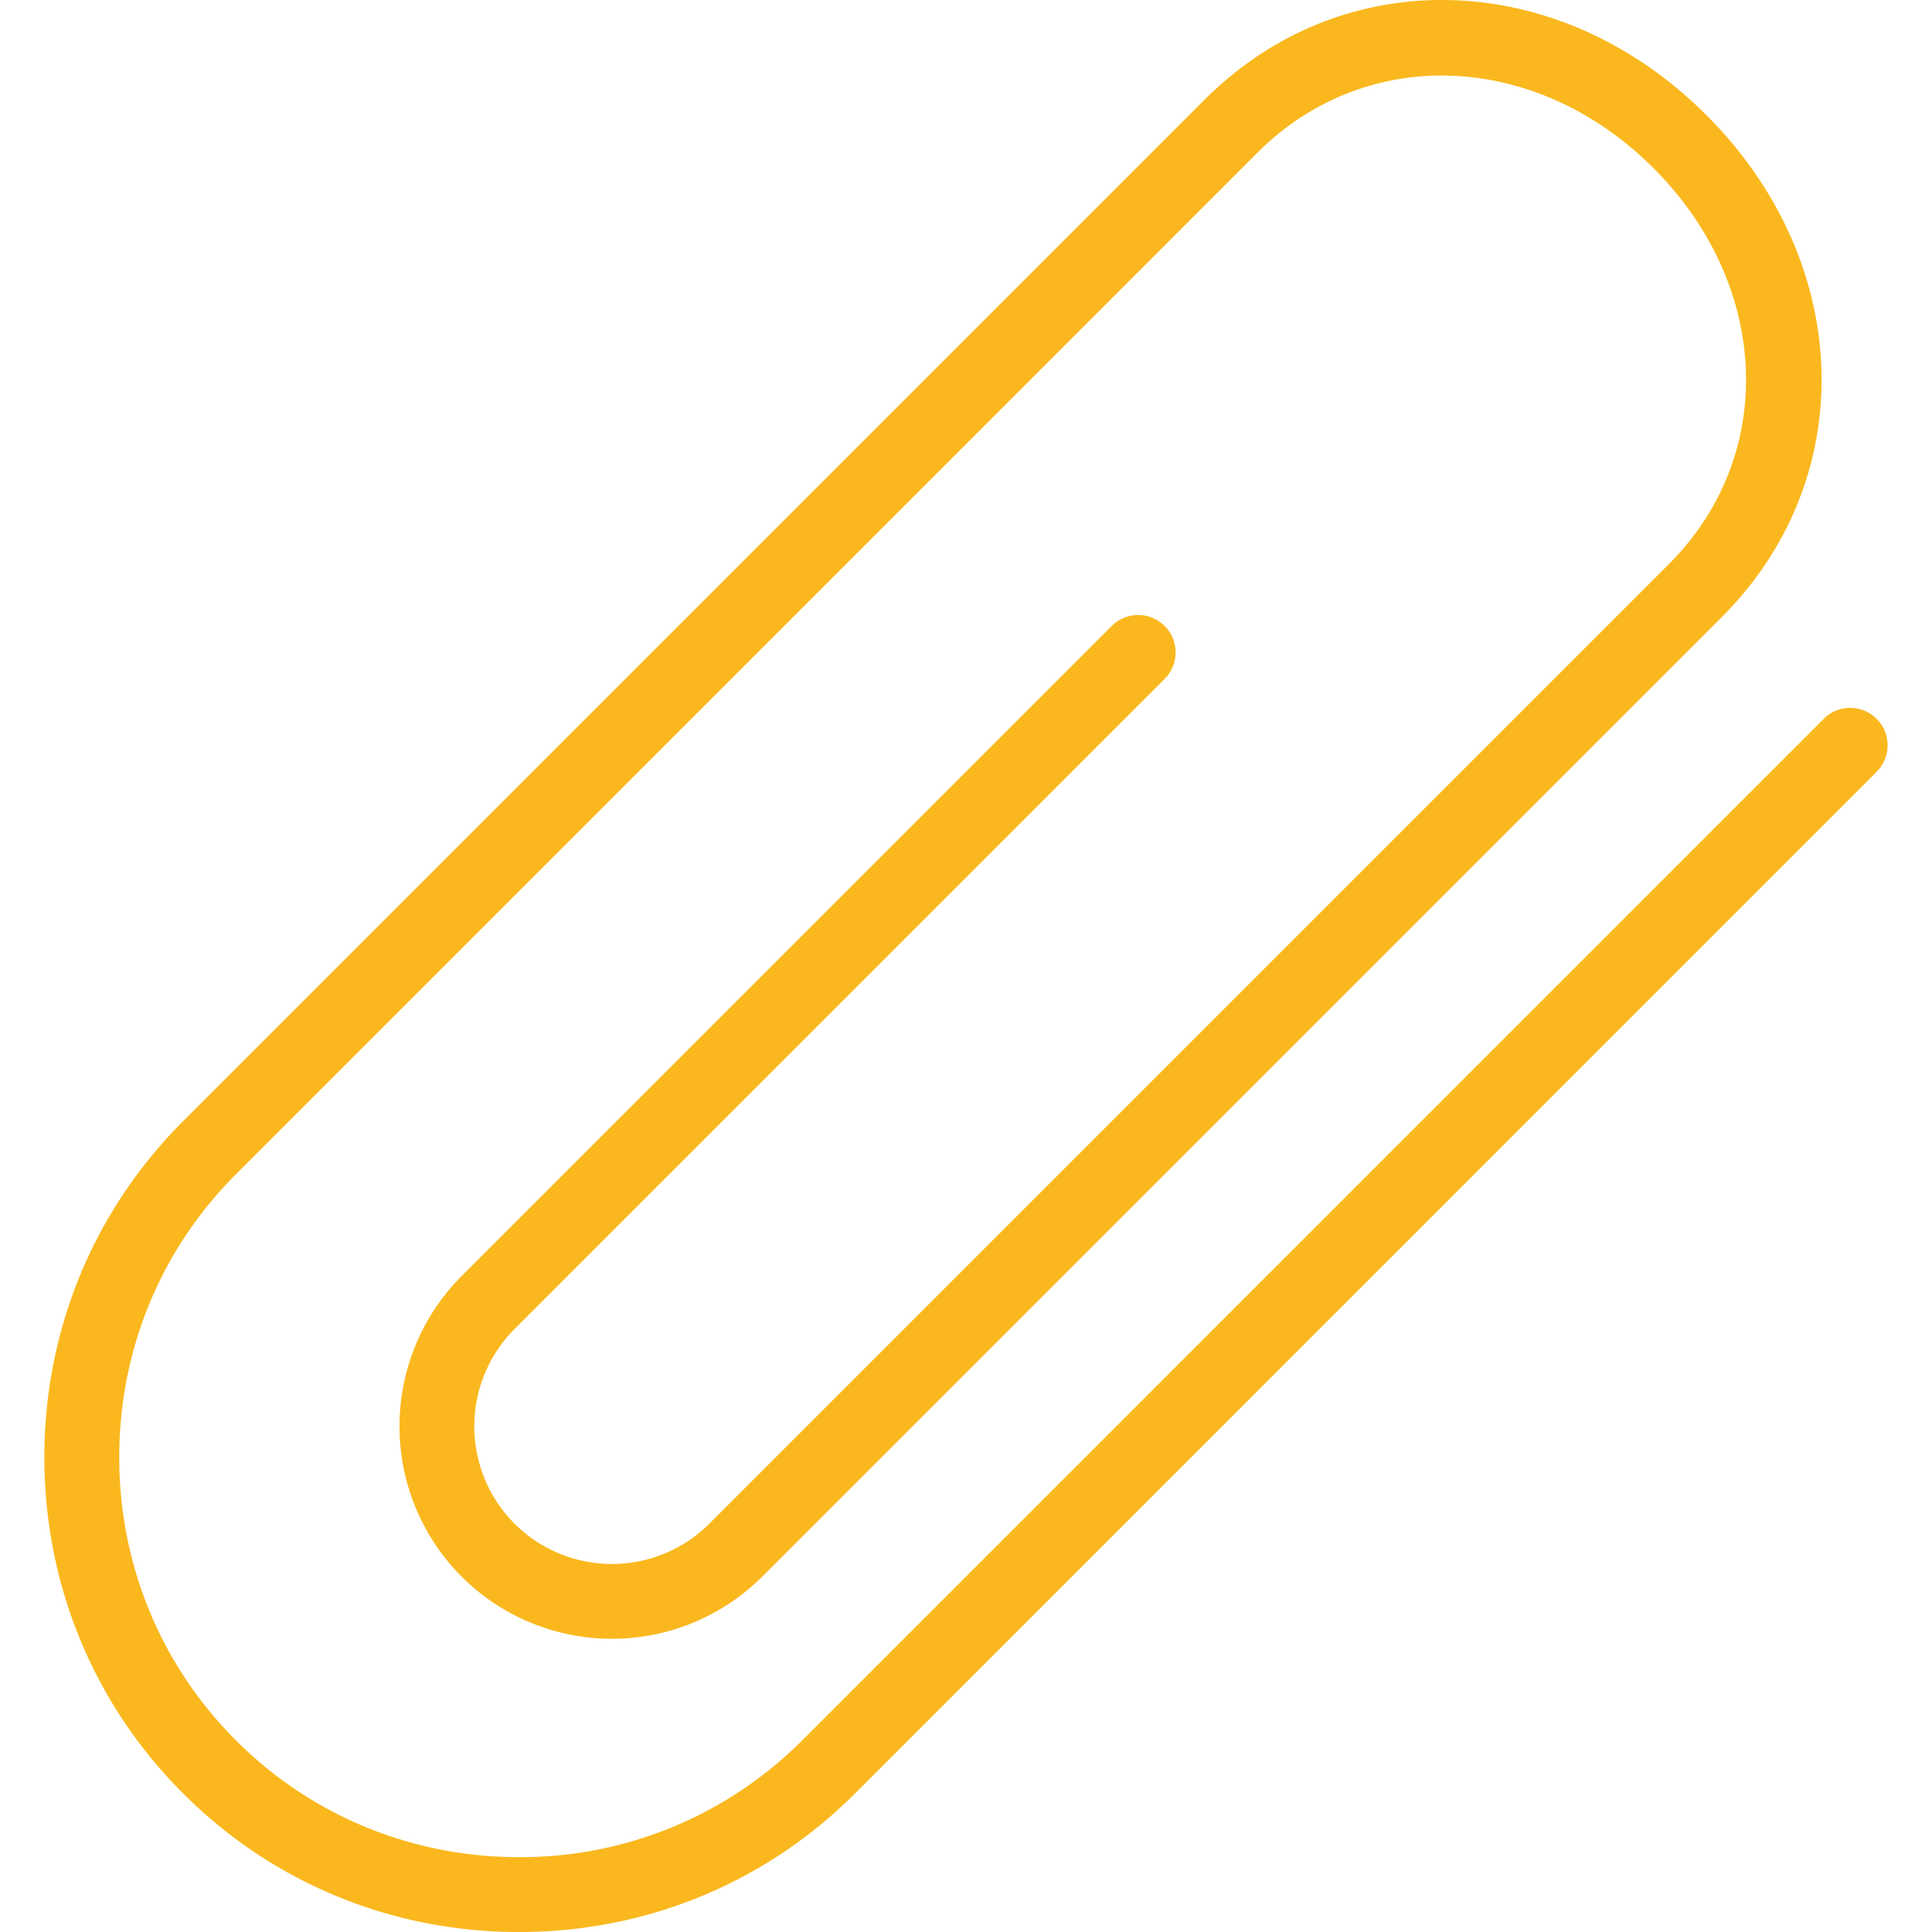 <svg xmlns="http://www.w3.org/2000/svg" viewBox="0 0 51.619 51.619" width="512" height="512"><path d="M50.14 19.206a.999.999 0 0 0-1.414 0L21.432 46.5a10.617 10.617 0 0 1-7.563 3.119c-2.867 0-5.553-1.107-7.564-3.119s-3.119-4.697-3.119-7.564c0-2.866 1.107-5.552 3.119-7.563L33.598 4.078c2.897-2.896 7.445-2.719 10.579.413 3.133 3.133 3.311 7.682.414 10.579l-25.64 25.641a3.685 3.685 0 0 1-5.203 0 3.684 3.684 0 0 1 0-5.203l17.369-17.369a.999.999 0 1 0-1.414-1.414L12.334 34.093a5.685 5.685 0 0 0 0 8.031 5.685 5.685 0 0 0 8.031 0l25.641-25.641c3.703-3.704 3.525-9.468-.414-13.407-3.938-3.938-9.703-4.117-13.407-.413L4.89 29.958c-2.39 2.389-3.705 5.577-3.705 8.978s1.315 6.59 3.705 8.979c2.389 2.39 5.577 3.705 8.979 3.705 3.4 0 6.589-1.315 8.978-3.705L50.14 20.62a.999.999 0 0 0 0-1.414z" fill="#fab81e"/></svg>
